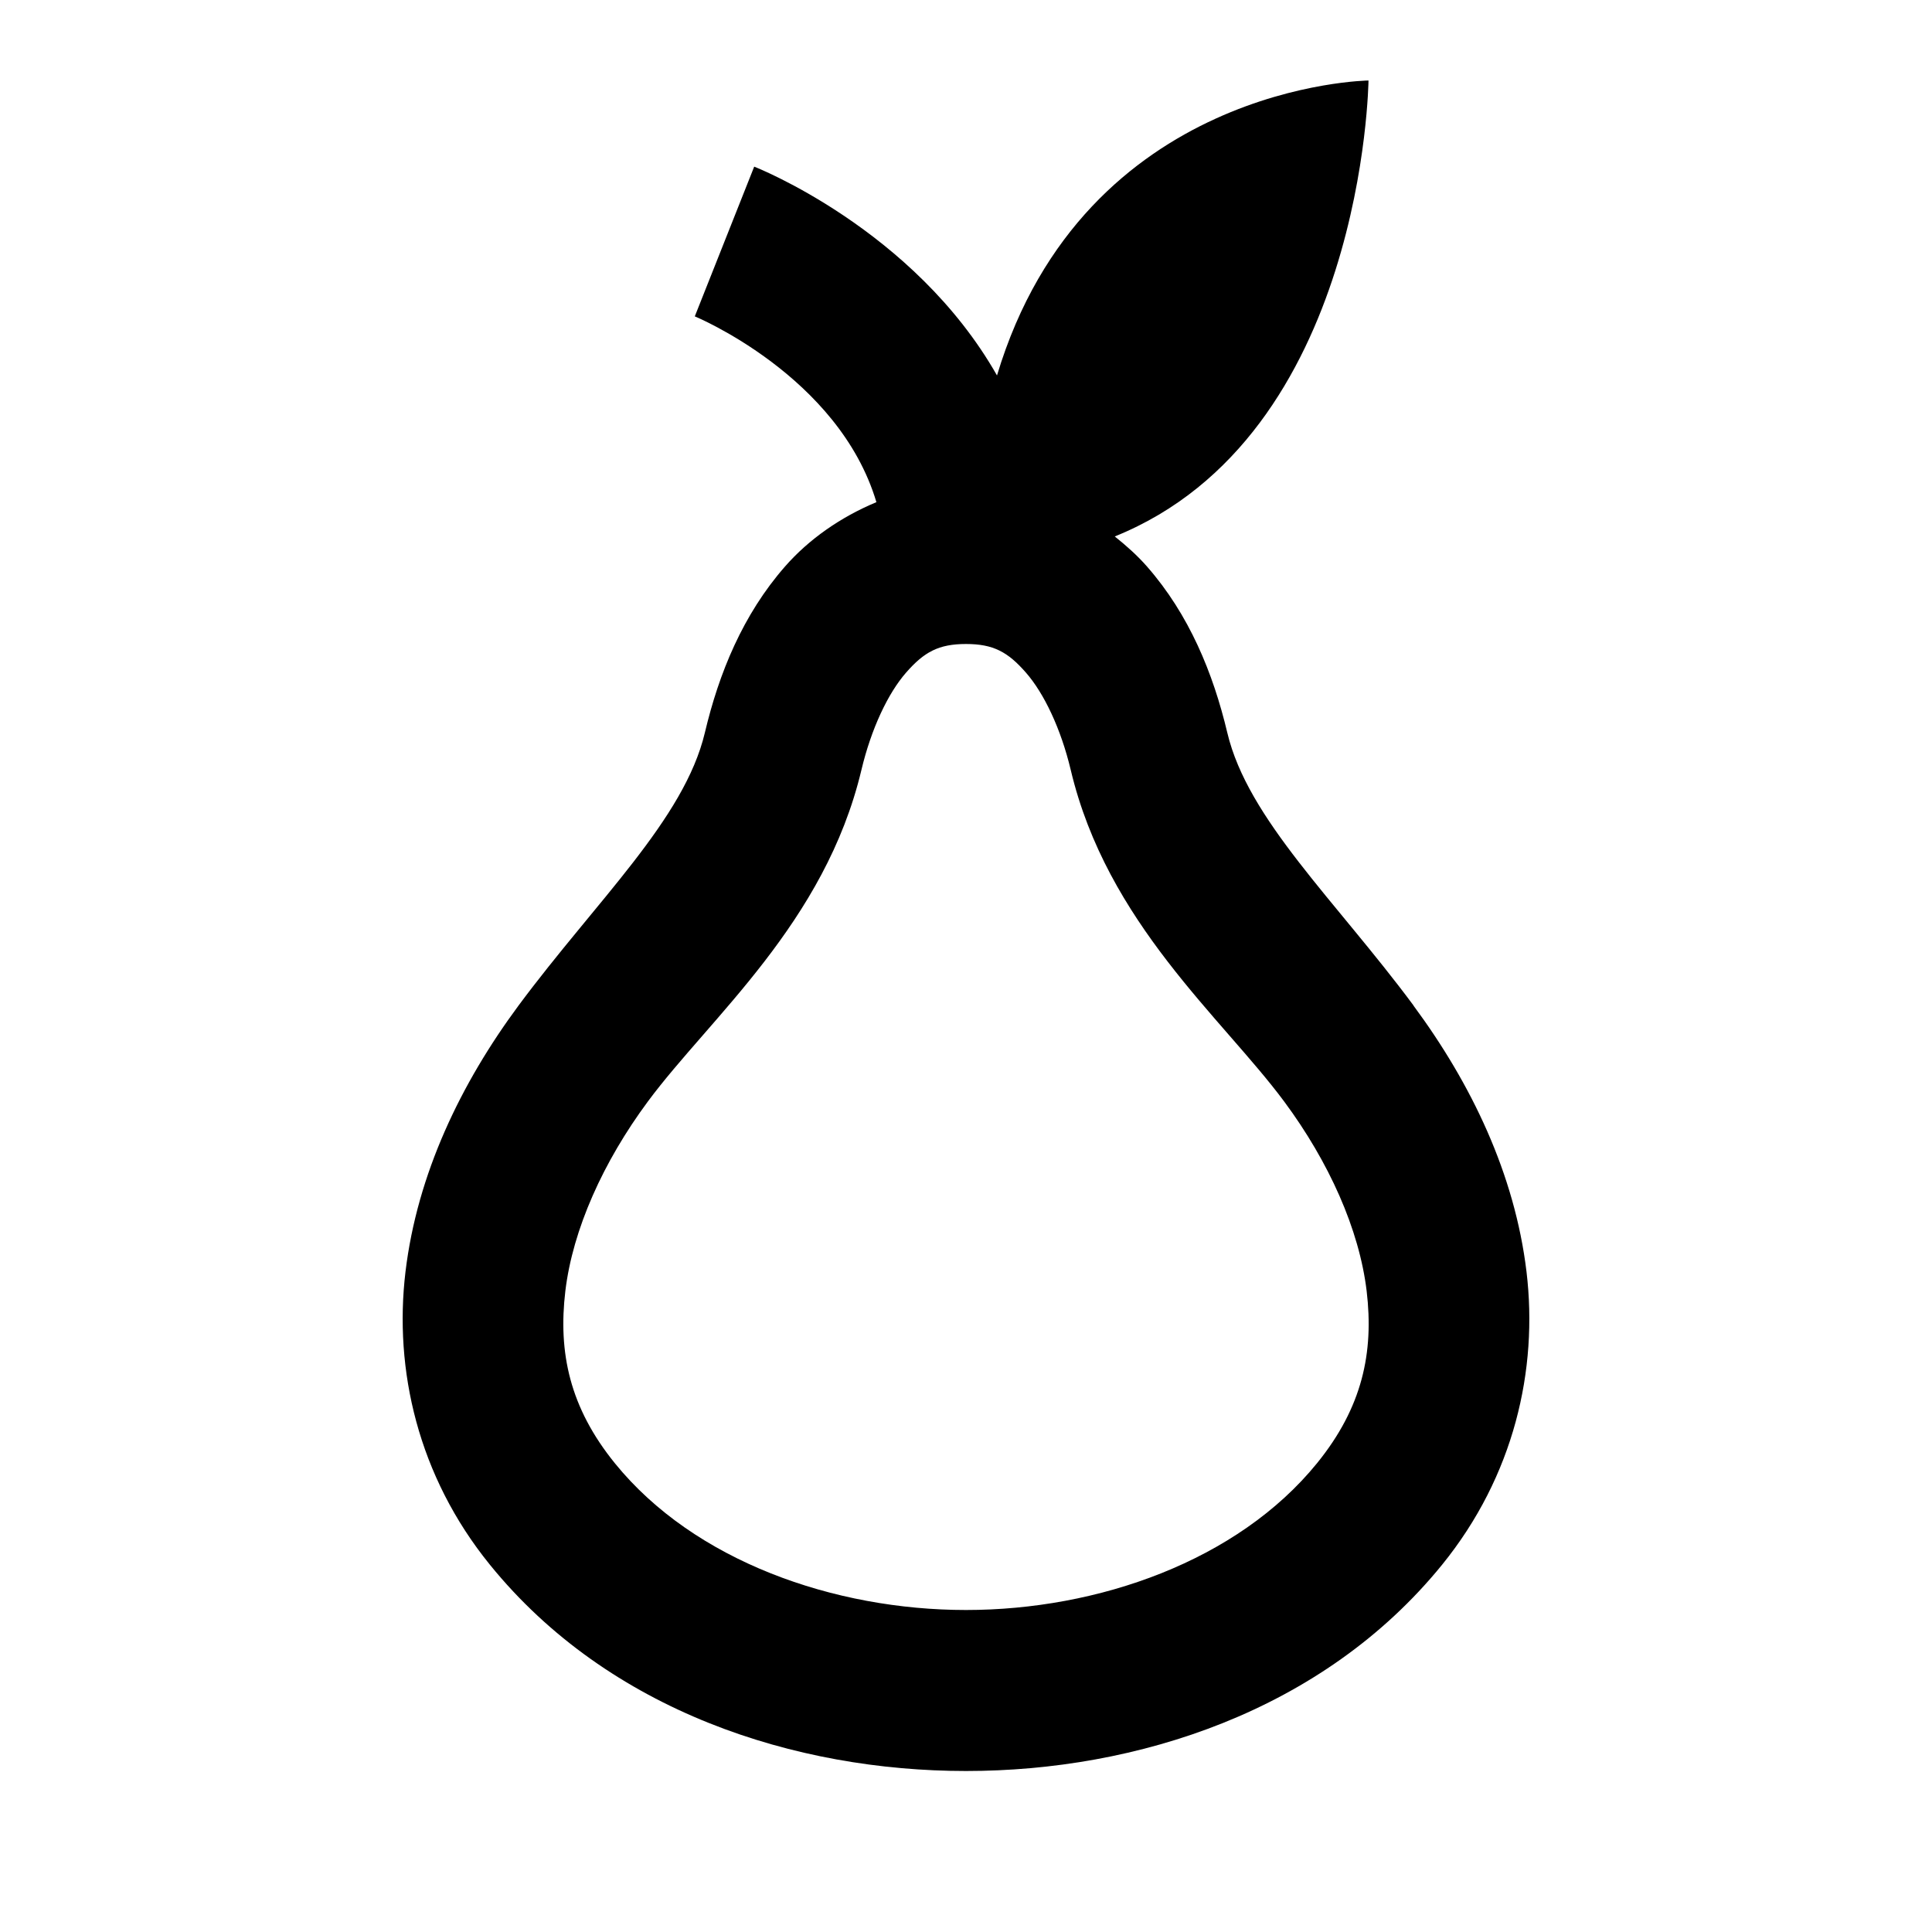 ﻿<?xml version="1.0" encoding="utf-8"?>
<svg xmlns="http://www.w3.org/2000/svg" viewBox="0 0 24 24" width="96" height="96">
  <path d="M17 1C17 1 13.473 1.043 12.385 4.664C11.35 2.842 9.369 2.07 9.369 2.07L8.631 3.93C8.631 3.93 10.419 4.668 10.887 6.238C10.441 6.424 10.048 6.699 9.752 7.037C9.228 7.635 8.931 8.362 8.756 9.102C8.5 10.179 7.411 11.185 6.441 12.492C5.726 13.458 5.183 14.582 5.037 15.799C4.892 17.015 5.191 18.335 6.086 19.438C7.566 21.262 9.884 22 12 22C14.116 22 16.433 21.261 17.914 19.438C18.809 18.335 19.108 17.015 18.963 15.799C18.817 14.582 18.274 13.458 17.559 12.492L17.559 12.49C16.589 11.183 15.501 10.178 15.246 9.102C15.07 8.362 14.772 7.634 14.248 7.037C14.13 6.902 13.993 6.78 13.848 6.664C16.951 5.412 17 1 17 1 z M 12 8C12.34 8 12.52 8.099 12.744 8.355C12.969 8.612 13.179 9.052 13.301 9.564C13.752 11.466 15.179 12.641 15.953 13.684C16.509 14.434 16.885 15.272 16.977 16.037C17.068 16.803 16.923 17.484 16.361 18.176C15.374 19.392 13.638 20 12 20C10.362 20 8.625 19.393 7.639 18.178C7.077 17.485 6.932 16.803 7.023 16.037C7.115 15.272 7.493 14.432 8.049 13.682C8.822 12.639 10.249 11.465 10.701 9.564C10.823 9.052 11.031 8.612 11.256 8.355C11.48 8.099 11.66 8 12 8 z" />
</svg>